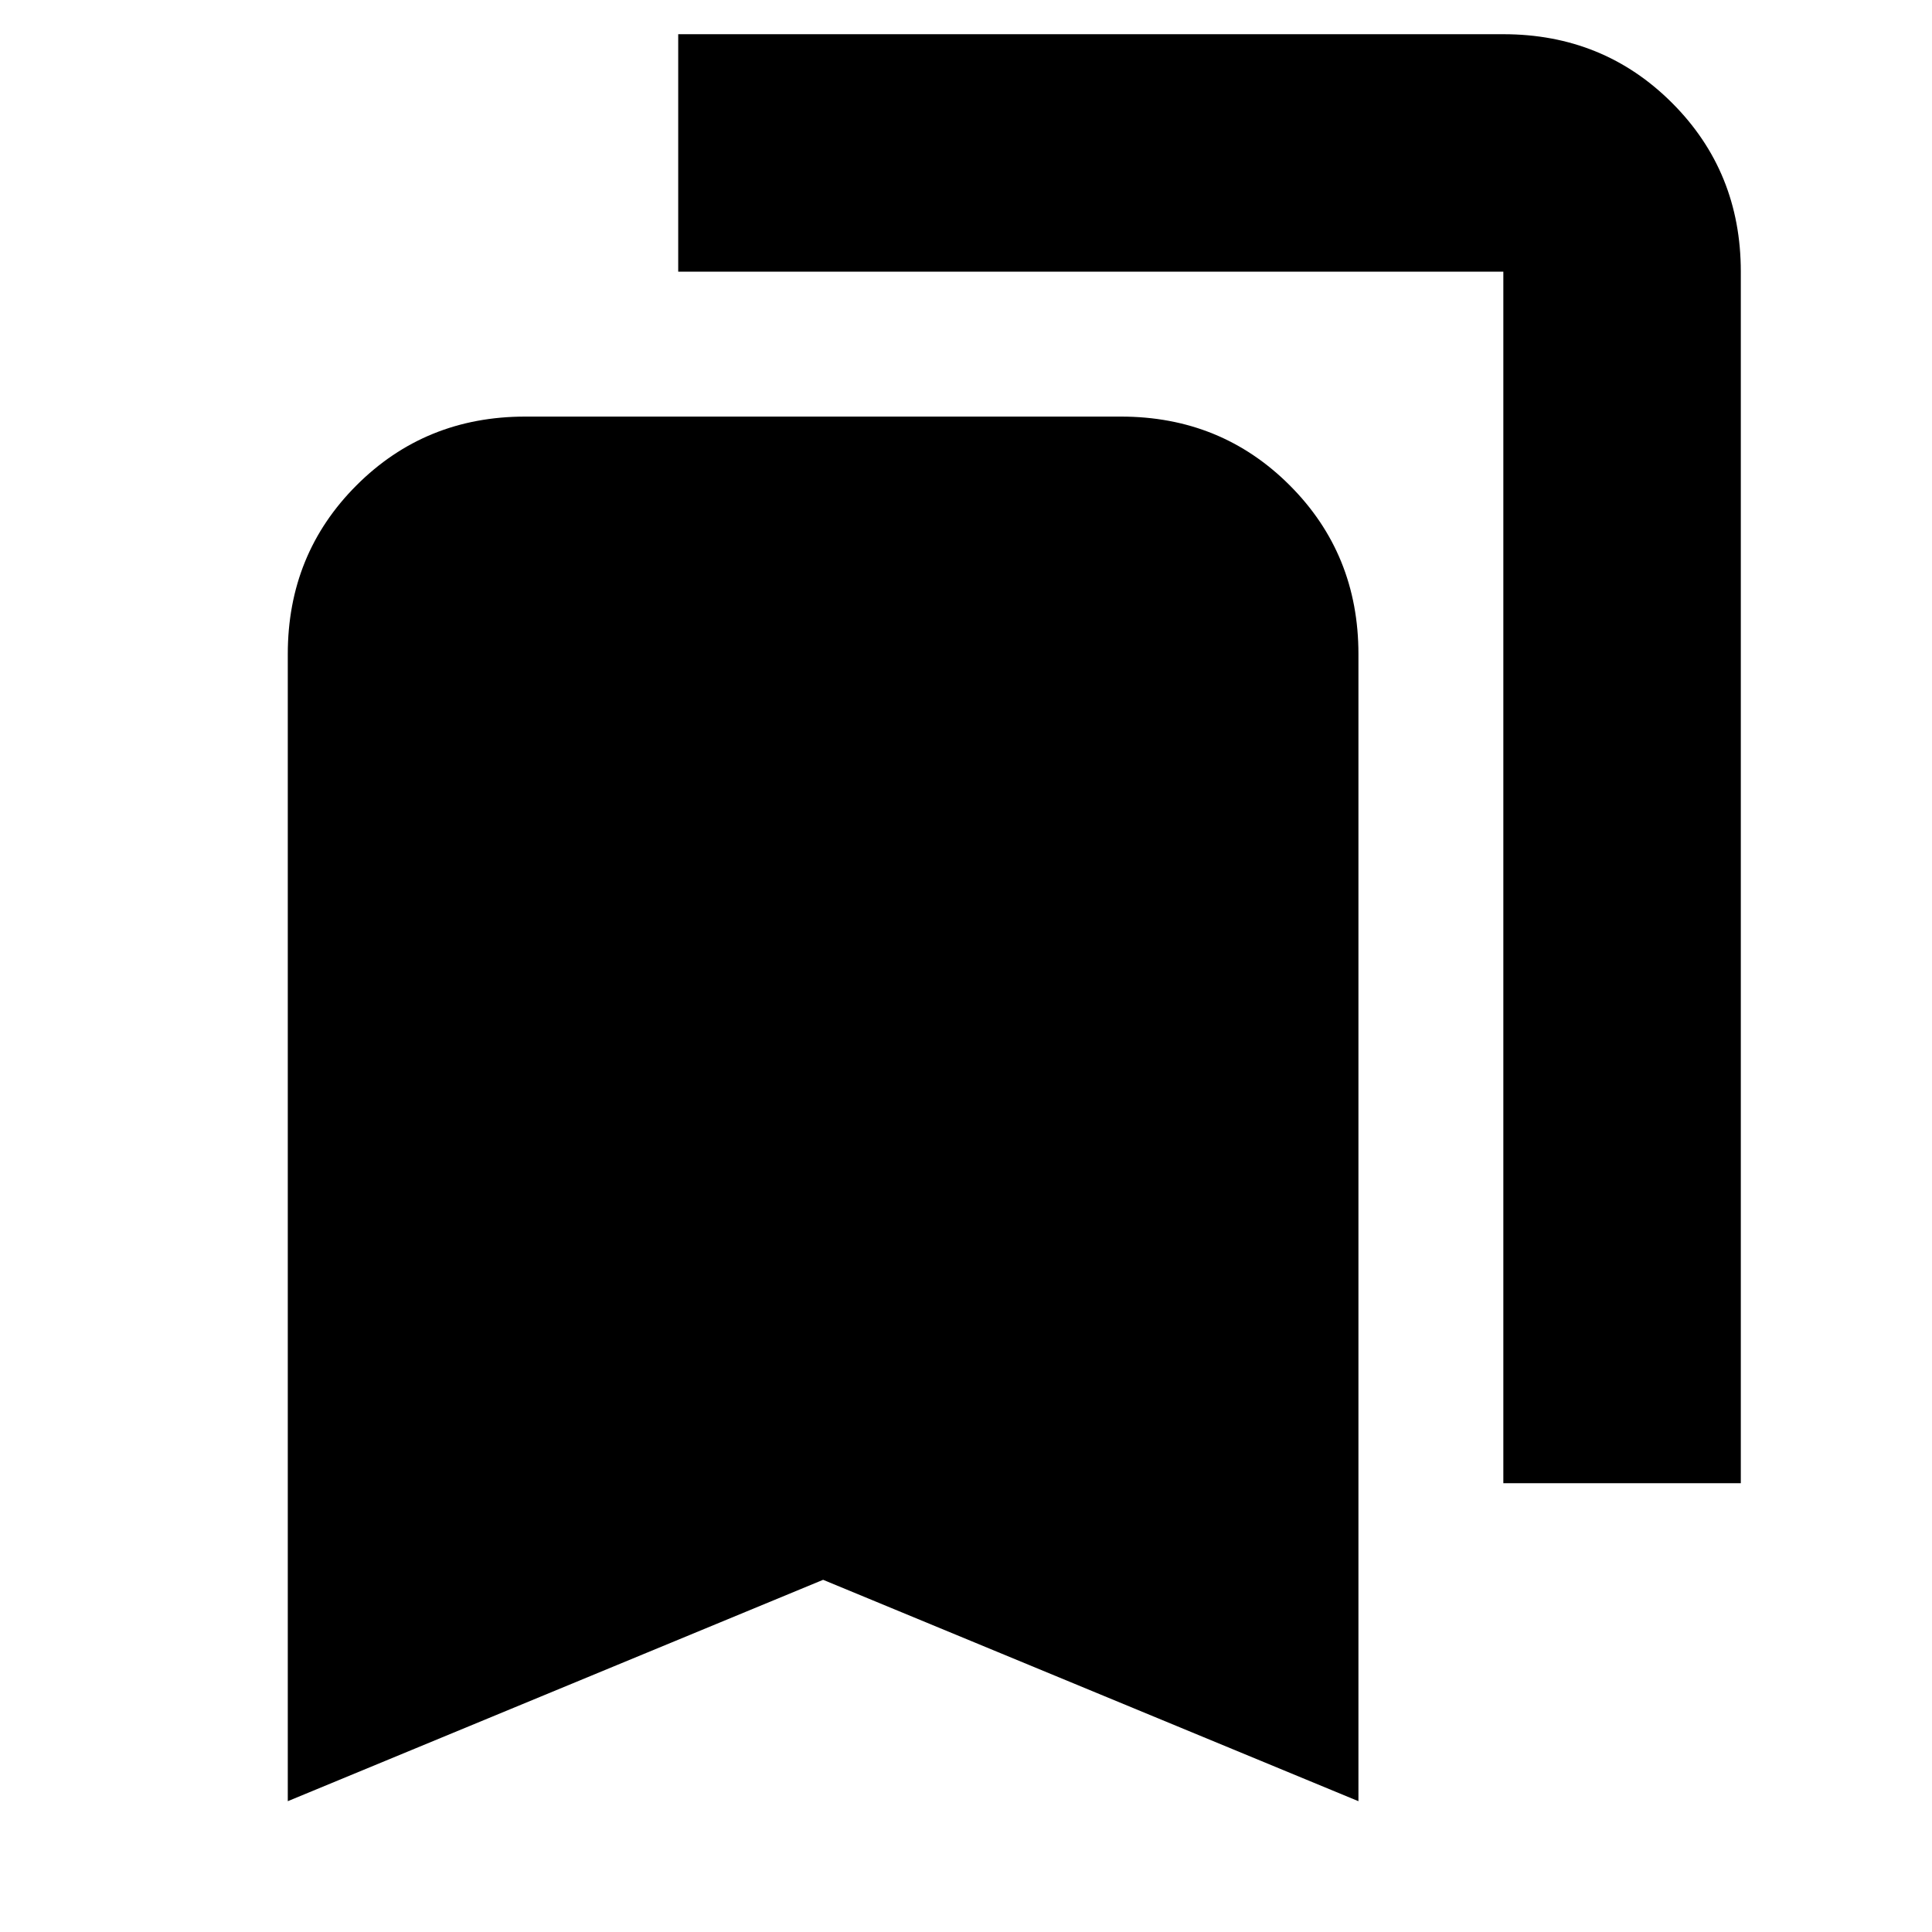 <svg xmlns="http://www.w3.org/2000/svg" height="20" viewBox="0 -960 960 960" width="20"><path d="M143-65v-570q0-49.7 34.15-83.85Q211.3-753 261-753h296q49.7 0 83.85 34.15Q675-684.7 675-635v570L409-175 143-65Zm604-158v-602H337v-118h410q49.7 0 83.85 34.15Q865-874.7 865-825v602H747Z"/></svg>